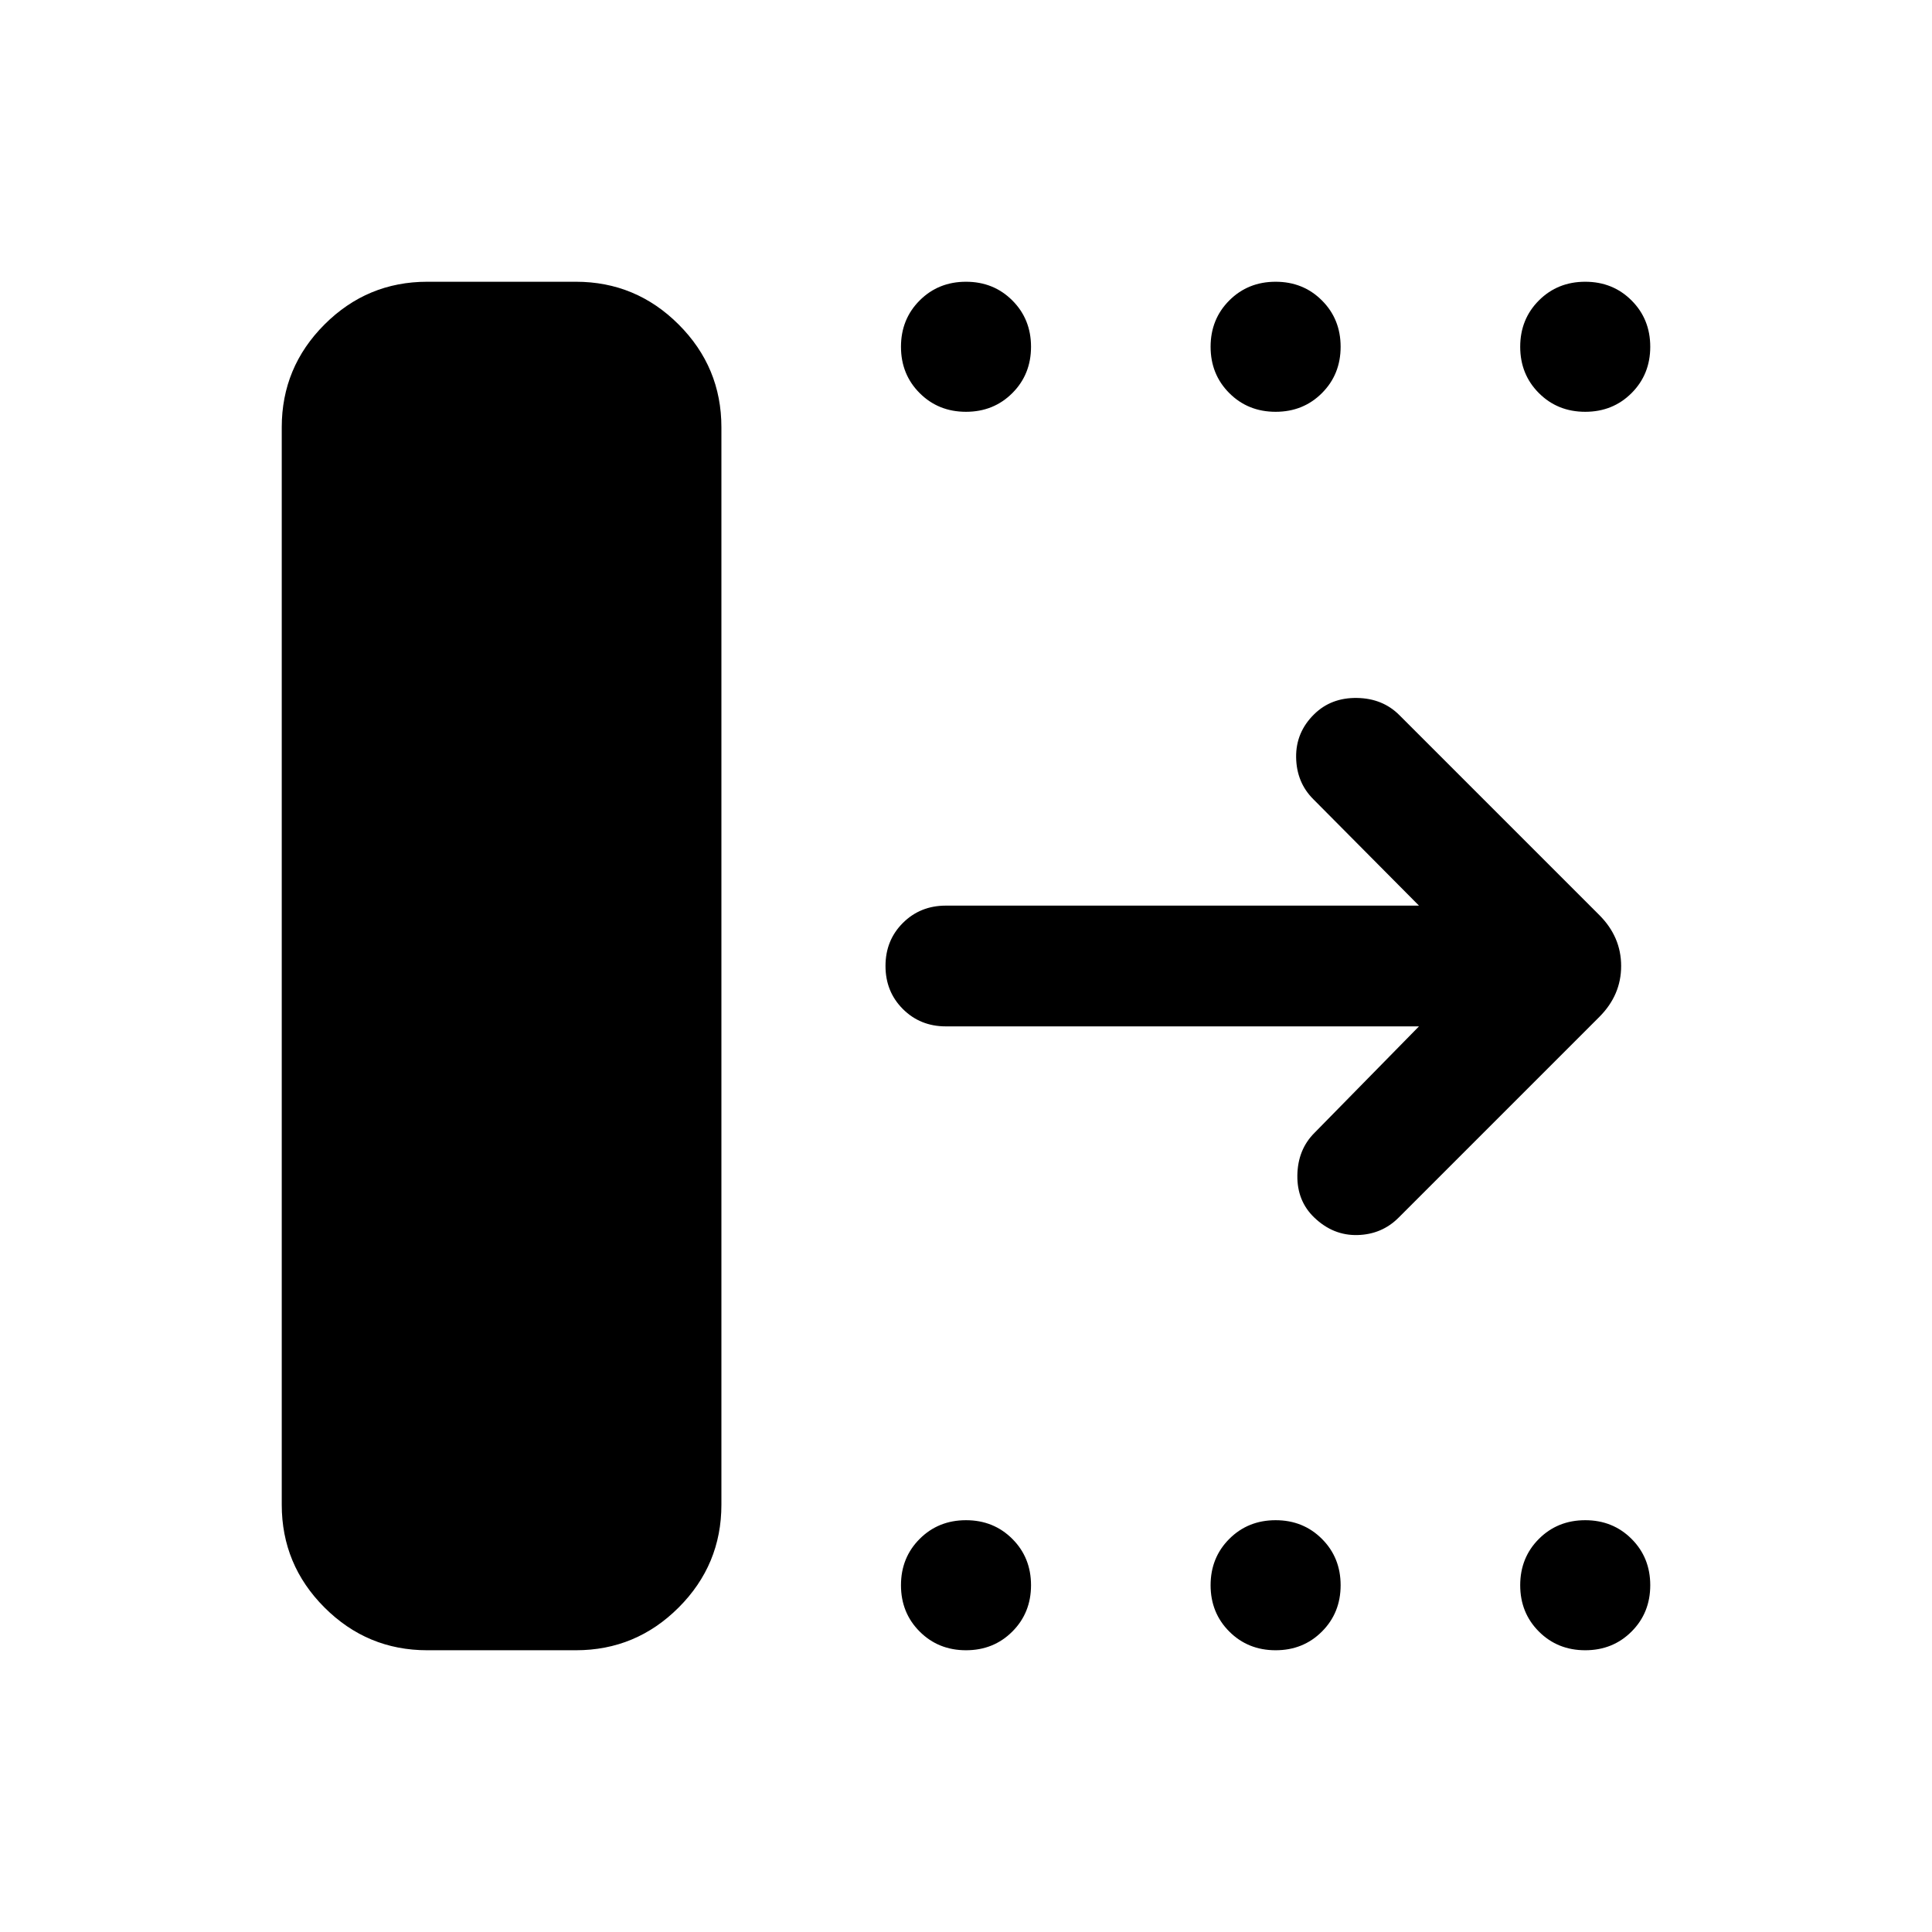 <svg xmlns="http://www.w3.org/2000/svg" height="24" viewBox="0 -960 960 960" width="24"><path d="M140-212.31v-535.38q0-29.83 21.24-51.07Q182.48-820 212.31-820h73.84q29.83 0 51.07 21.24 21.24 21.24 21.24 51.07v535.38q0 29.83-21.24 51.07Q315.98-140 286.15-140h-73.84q-29.83 0-51.07-21.24Q140-182.48 140-212.31ZM705.08-450H470q-12.75 0-21.38-8.63-8.62-8.63-8.62-21.38 0-12.76 8.62-21.37Q457.25-510 470-510h235.08l-52.54-52.92q-8.31-8.31-8.5-20.77-.19-12.46 9-21.45 8.42-8.24 21.19-8.05 12.77.19 21.08 8.5l99.38 99.38q10.85 10.85 10.85 25.31 0 14.46-10.85 25.31l-99.77 99.77q-8.31 8.3-20.38 8.61-12.08.31-21.47-8.68-8.61-8.24-8.42-21.01.2-12.77 8.5-21.08L705.08-450ZM480-755.38q-13.73 0-23.02-9.29t-9.29-23.02q0-13.73 9.29-23.02T480-820q13.73 0 23.02 9.29t9.29 23.02q0 13.73-9.29 23.02T480-755.38Zm153.85 0q-13.73 0-23.02-9.29t-9.29-23.02q0-13.73 9.29-23.02t23.02-9.29q13.73 0 23.01 9.29 9.29 9.29 9.29 23.02t-9.29 23.02q-9.28 9.29-23.01 9.29Zm153.84 0q-13.73 0-23.02-9.29t-9.29-23.02q0-13.73 9.29-23.02t23.02-9.29q13.73 0 23.02 9.29t9.29 23.02q0 13.73-9.29 23.02t-23.02 9.29ZM480-140q-13.73 0-23.02-9.29t-9.29-23.02q0-13.73 9.29-23.02t23.02-9.29q13.73 0 23.02 9.29t9.29 23.02q0 13.73-9.29 23.02T480-140Zm153.85 0q-13.73 0-23.02-9.29t-9.29-23.02q0-13.73 9.29-23.02t23.02-9.29q13.73 0 23.01 9.29 9.29 9.29 9.29 23.02t-9.29 23.02q-9.28 9.29-23.01 9.29Zm153.84 0q-13.73 0-23.02-9.29t-9.29-23.02q0-13.73 9.29-23.02t23.02-9.29q13.73 0 23.02 9.29t9.29 23.02q0 13.73-9.29 23.02T787.69-140Z"/></svg>